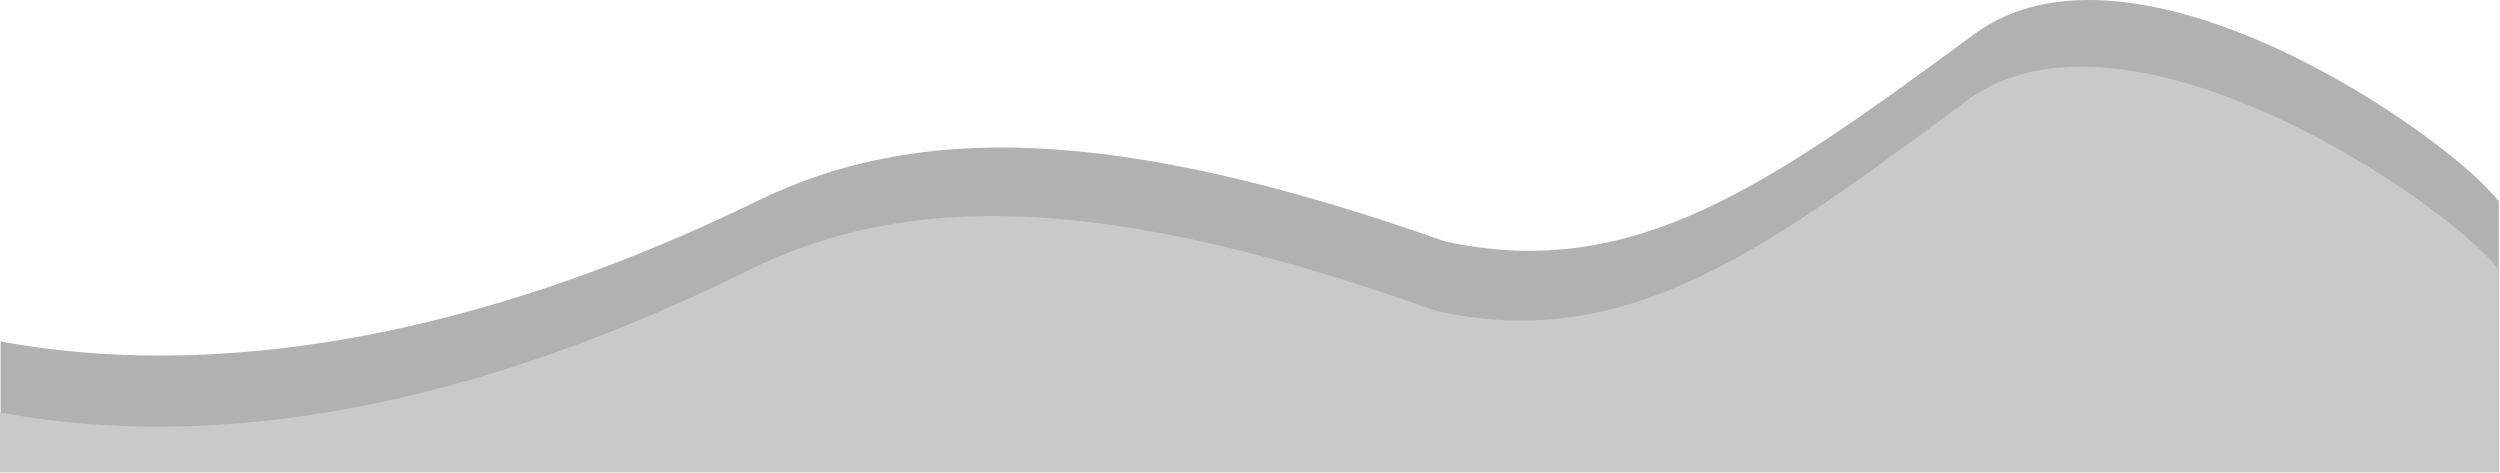 <svg width="2061" height="390" viewBox="0 0 2061 390" fill="none" xmlns="http://www.w3.org/2000/svg">
<path d="M1627.5 28.192C1759.48 -68.924 2018.33 111.694 2060 165.977V385.977H0.5V281.467C202.482 318.673 424.5 263.341 624.138 165.761C755.221 101.69 918.5 102.833 1191.46 199.07C1345.97 232.38 1456.5 154.022 1627.5 28.192Z" fill="#B2B1B1"/>
<path d="M1620.5 83.535C1752.48 -14.76 2018.83 167.833 2060.5 222.774V389.477H0V339.977C201.982 377.634 417.5 321.54 617.138 222.774C748.221 157.925 911.5 159.082 1184.46 256.489C1338.97 290.203 1449.5 210.893 1620.5 83.535Z" fill="#C9C9C9"/>
</svg>
